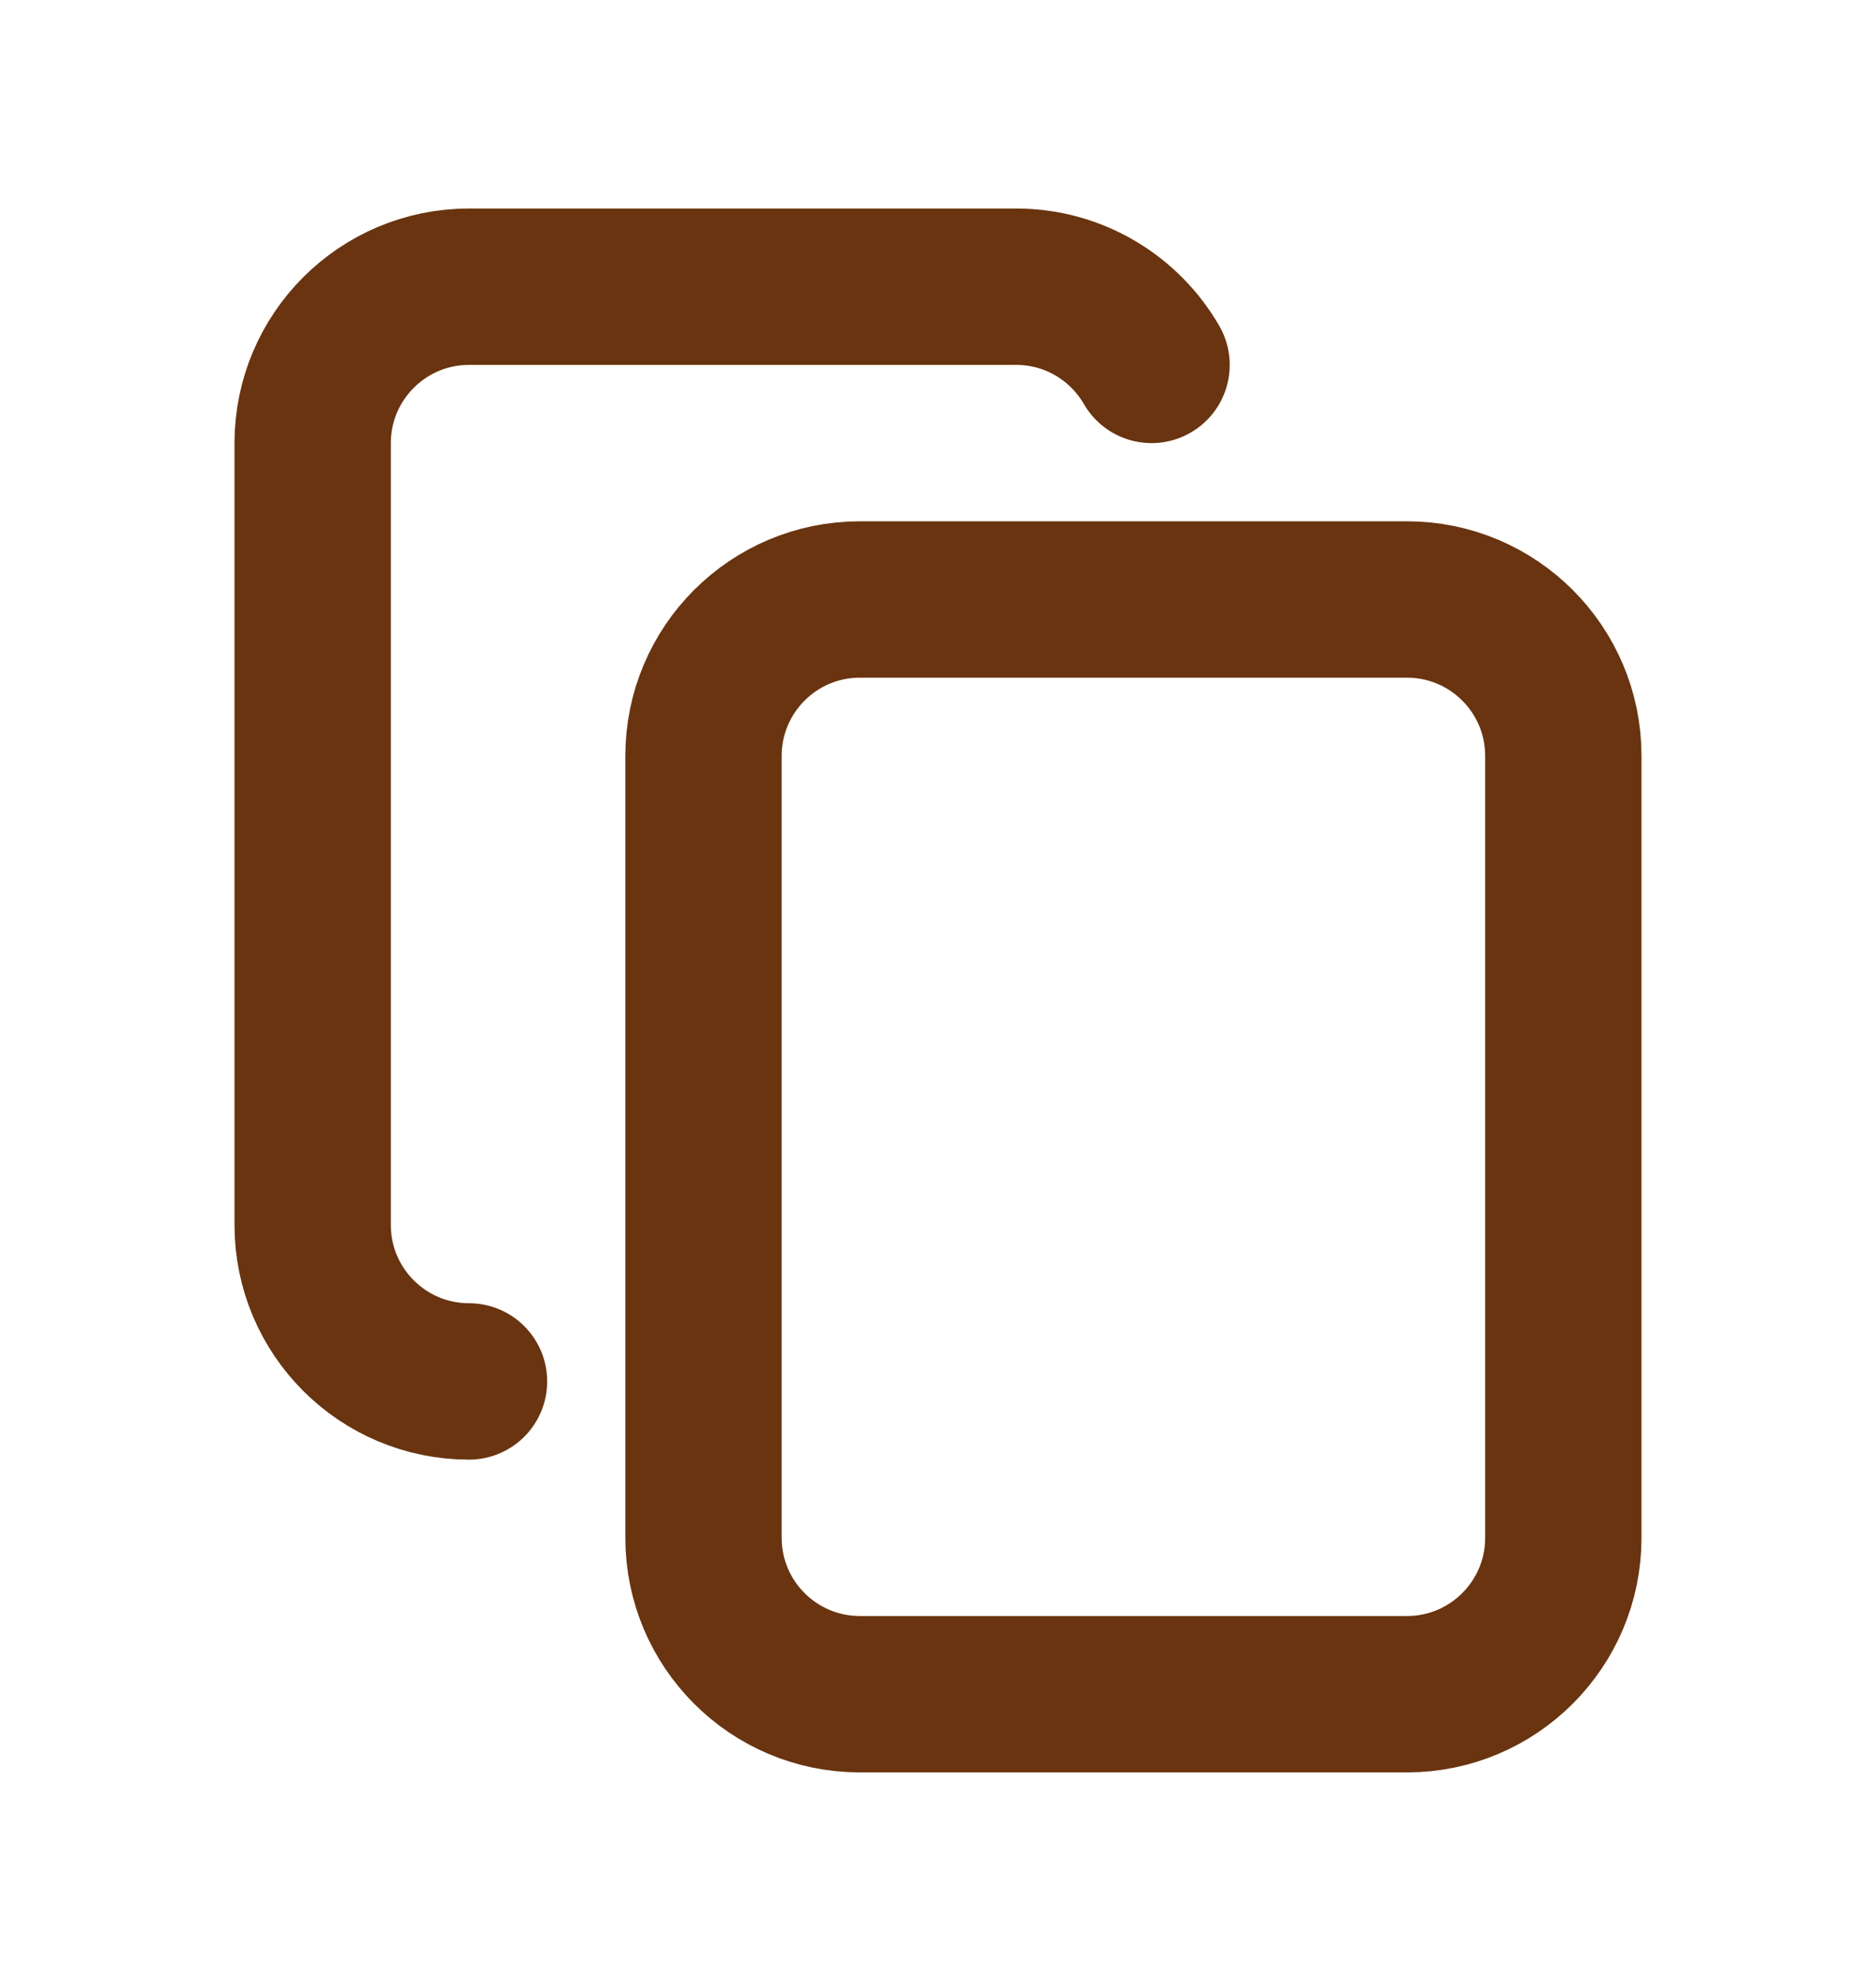 <svg width="18" height="19" viewBox="0 0 18 19" fill="none" xmlns="http://www.w3.org/2000/svg">
<path d="M4.5 13.25C3.672 13.25 3 12.578 3 11.75V4.25C3 3.422 3.672 2.75 4.5 2.75H9.75C10.305 2.75 10.79 3.052 11.049 3.5M8.25 16.25H13.5C14.328 16.25 15 15.578 15 14.75V7.25C15 6.422 14.328 5.75 13.5 5.75H8.25C7.422 5.75 6.75 6.422 6.75 7.25V14.75C6.75 15.578 7.422 16.25 8.25 16.25Z" stroke="#69340f" stroke-width="1.5" stroke-linecap="round"/>
</svg>
